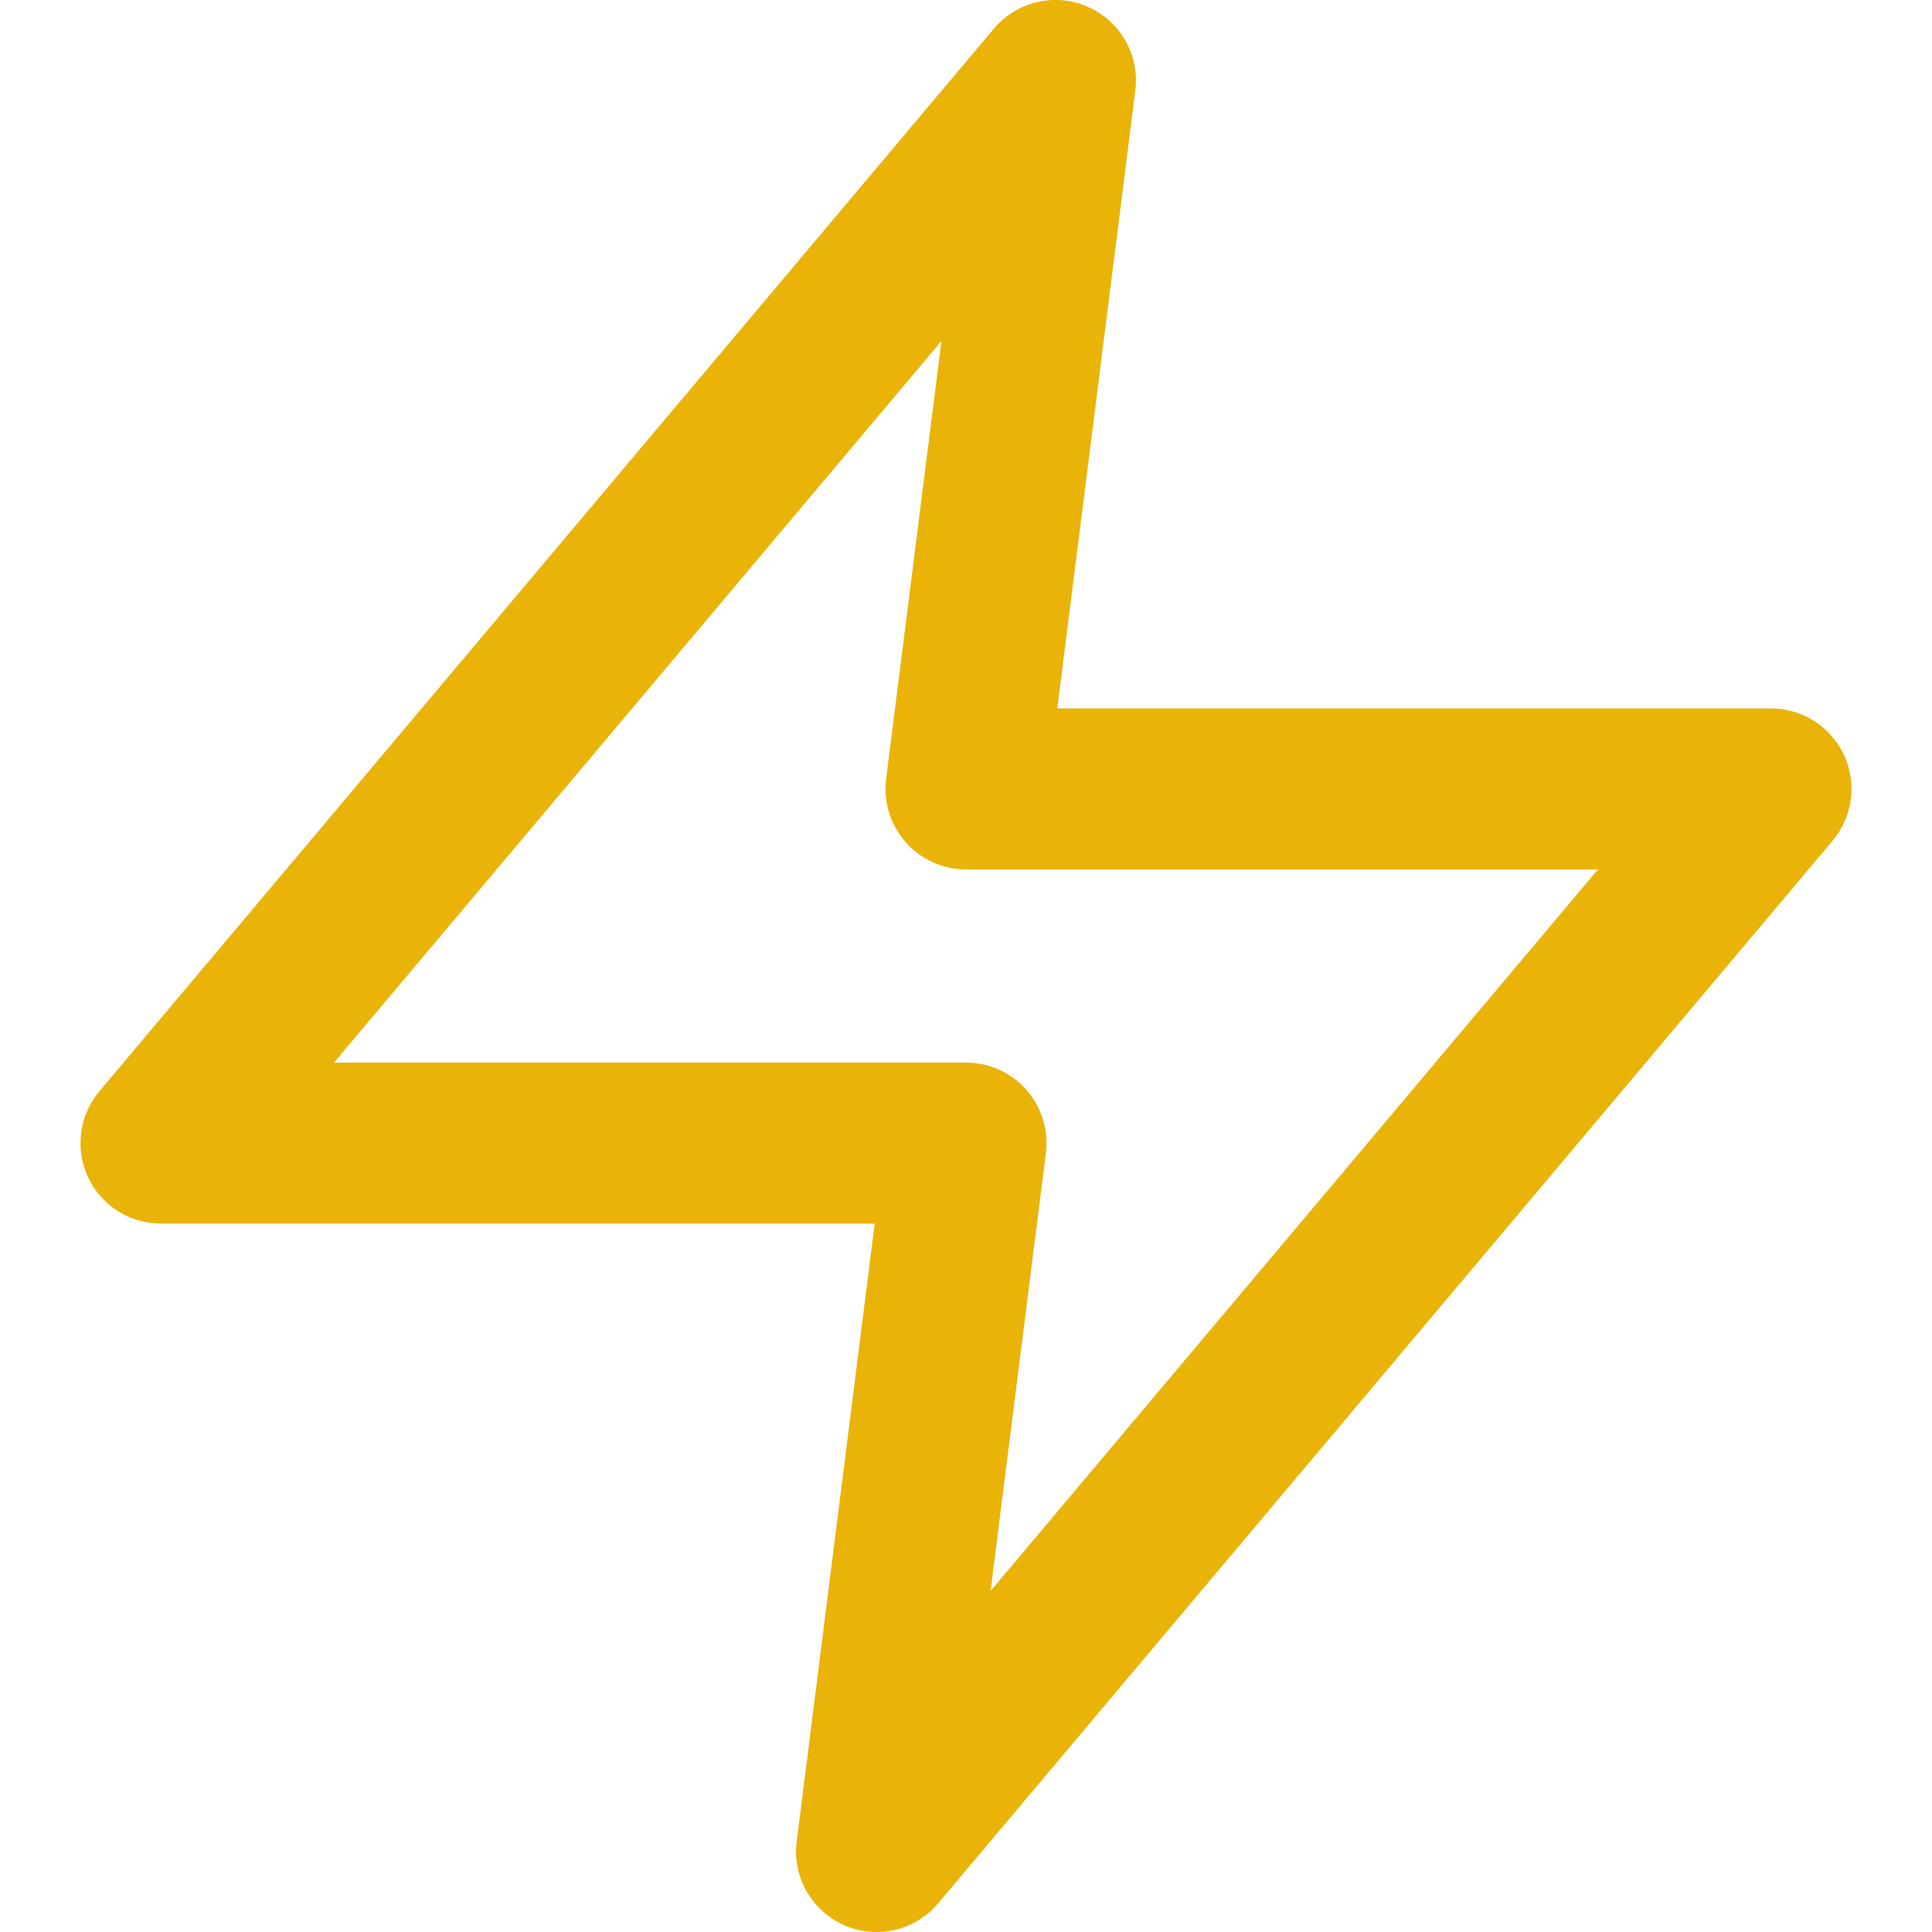 <svg width="24" height="24" viewBox="0 0 24 24" fill="none" xmlns="http://www.w3.org/2000/svg">
<g clip-path="url(#clip0_229_1093)">
<path fill-rule="evenodd" clip-rule="evenodd" d="M13.512 0.084C13.918 0.262 14.159 0.686 14.103 1.125L13.134 8.8H22C22.389 8.8 22.742 9.026 22.907 9.378C23.071 9.731 23.015 10.146 22.765 10.444L11.654 23.644C11.368 23.983 10.894 24.094 10.488 23.916C10.082 23.738 9.841 23.314 9.897 22.875L10.866 15.2H2C1.611 15.2 1.257 14.975 1.093 14.622C0.929 14.269 0.985 13.854 1.235 13.556L12.346 0.356C12.632 0.017 13.106 -0.094 13.512 0.084ZM4.149 13.2H12C12.287 13.2 12.56 13.323 12.75 13.539C12.94 13.754 13.028 14.04 12.992 14.325L12.305 19.764L19.851 10.8H12C11.713 10.8 11.44 10.677 11.25 10.461C11.06 10.246 10.972 9.96 11.008 9.675L11.695 4.236L4.149 13.2Z" fill="#EAB308"/>
</g>
<defs>
<clipPath id="clip0_229_1093">
<rect width="24" height="24" fill="white"/>
</clipPath>
</defs>
</svg>
